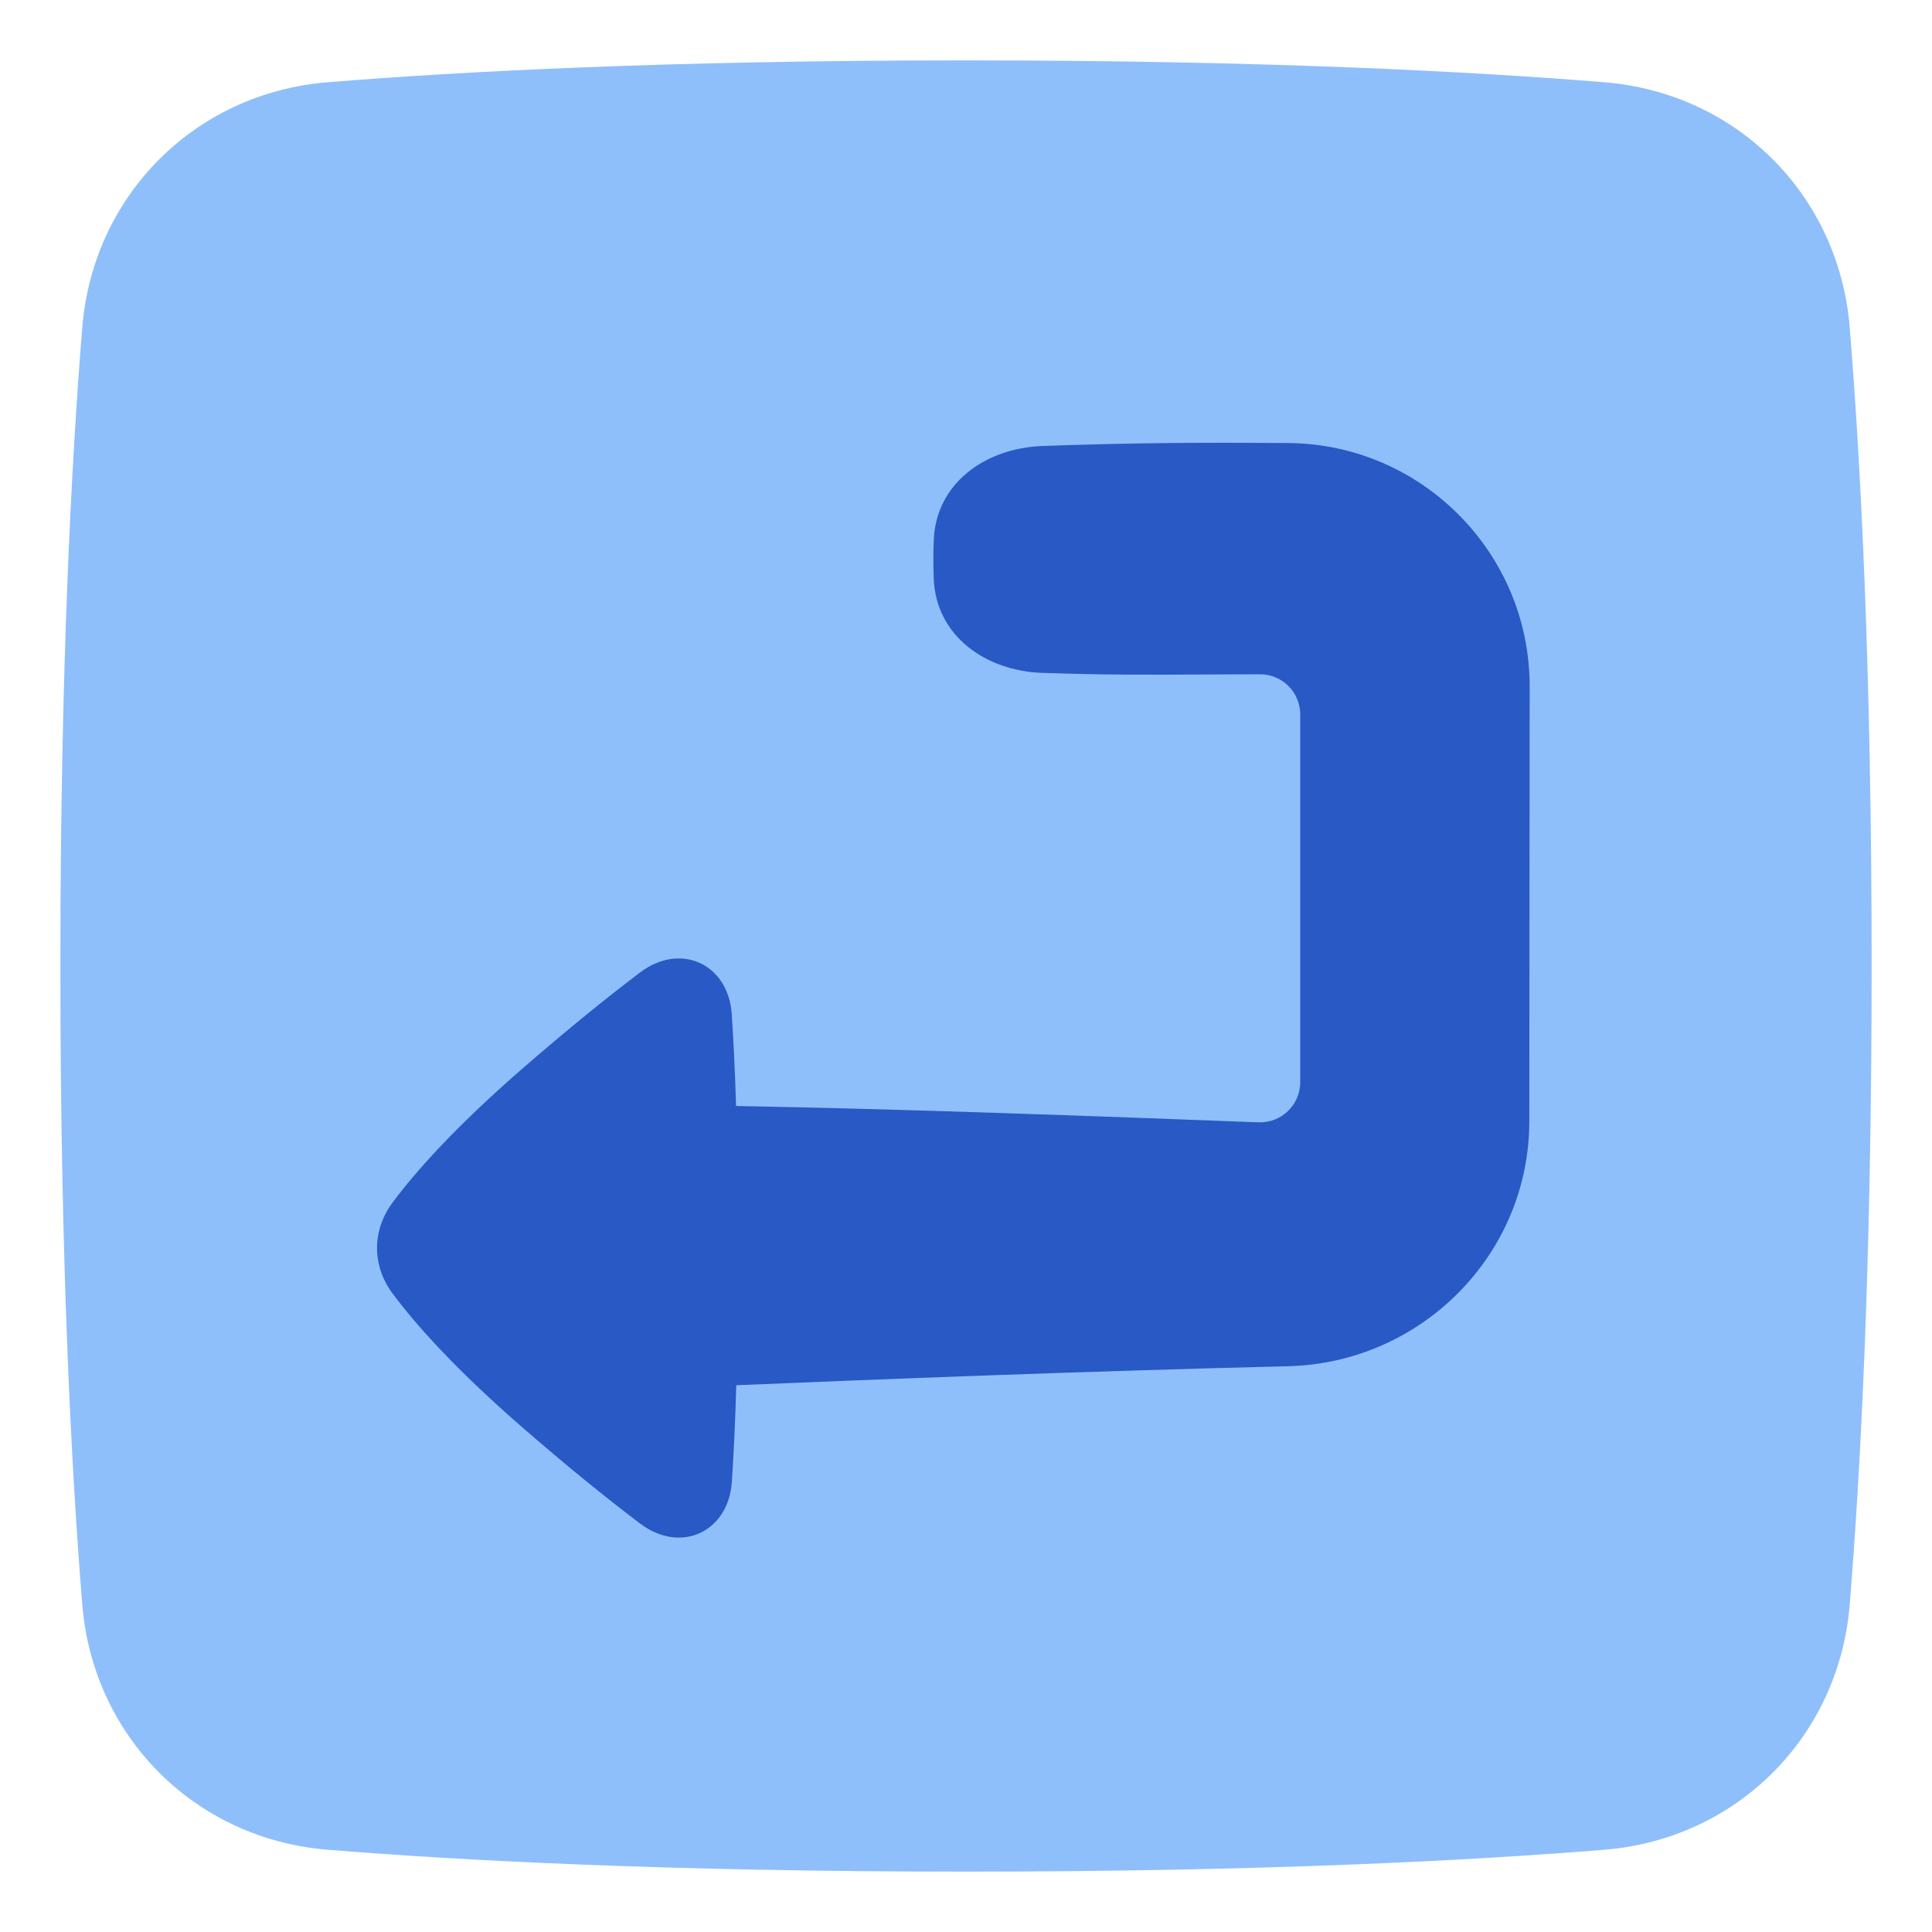 <svg xmlns="http://www.w3.org/2000/svg" fill="none" viewBox="0 0 48 48" id="Return-3--Streamline-Plump">
  <desc>
    Return 3 Streamline Icon: https://streamlinehq.com
  </desc>
  <g id="return-3--enter-return-keyboard-keyboard">
    <path id="Union" fill="#8fbffa" d="M24 46.5c-7.401 0 -12.593 -0.278 -15.864 -0.544 -3.288 -0.267 -5.825 -2.804 -6.092 -6.092C1.778 36.593 1.5 31.401 1.5 24c0 -7.401 0.278 -12.593 0.544 -15.864 0.267 -3.288 2.804 -5.825 6.092 -6.092C11.407 1.778 16.599 1.5 24 1.5c7.401 0 12.593 0.278 15.864 0.544 3.288 0.267 5.825 2.804 6.092 6.092 0.266 3.272 0.544 8.463 0.544 15.864 0 7.401 -0.278 12.593 -0.544 15.864 -0.267 3.288 -2.804 5.825 -6.092 6.092 -3.272 0.266 -8.463 0.544 -15.864 0.544Z" stroke-width="1"></path>
    <path id="Subtract" fill="#2859c5" fill-rule="evenodd" d="M25.896 16.718c-1.414 -0.049 -2.64 -0.922 -2.697 -2.335 -0.006 -0.152 -0.01 -0.314 -0.01 -0.483 0 -0.17 0.003 -0.331 0.01 -0.483 0.057 -1.414 1.283 -2.284 2.697 -2.336 2.288 -0.084 4.142 -0.089 6.108 -0.074 3.316 0.024 6.003 2.731 6 6.047l-0.009 10.81c-0.003 3.311 -2.687 6 -5.998 6.08 -4.873 0.117 -10.273 0.327 -13.704 0.472 -0.028 0.976 -0.068 1.766 -0.111 2.401 -0.084 1.248 -1.272 1.793 -2.272 1.04 -0.743 -0.56 -1.708 -1.331 -2.915 -2.379 -1.712 -1.486 -2.693 -2.602 -3.246 -3.347 -0.509 -0.687 -0.509 -1.561 0 -2.248 0.553 -0.745 1.533 -1.861 3.245 -3.347 1.207 -1.048 2.172 -1.819 2.915 -2.38 0.999 -0.753 2.187 -0.208 2.271 1.04 0.041 0.609 0.079 1.36 0.107 2.282 4.128 0.074 8.921 0.251 12.979 0.406 0.567 0.022 1.038 -0.432 1.038 -0.999v-9.134c0 -0.552 -0.448 -1 -1 -0.999 -0.463 0.001 -0.881 0.004 -1.269 0.005 -1.542 0.008 -2.605 0.013 -4.142 -0.04Z" clip-rule="evenodd" stroke-width="1"></path>
  </g>
</svg>